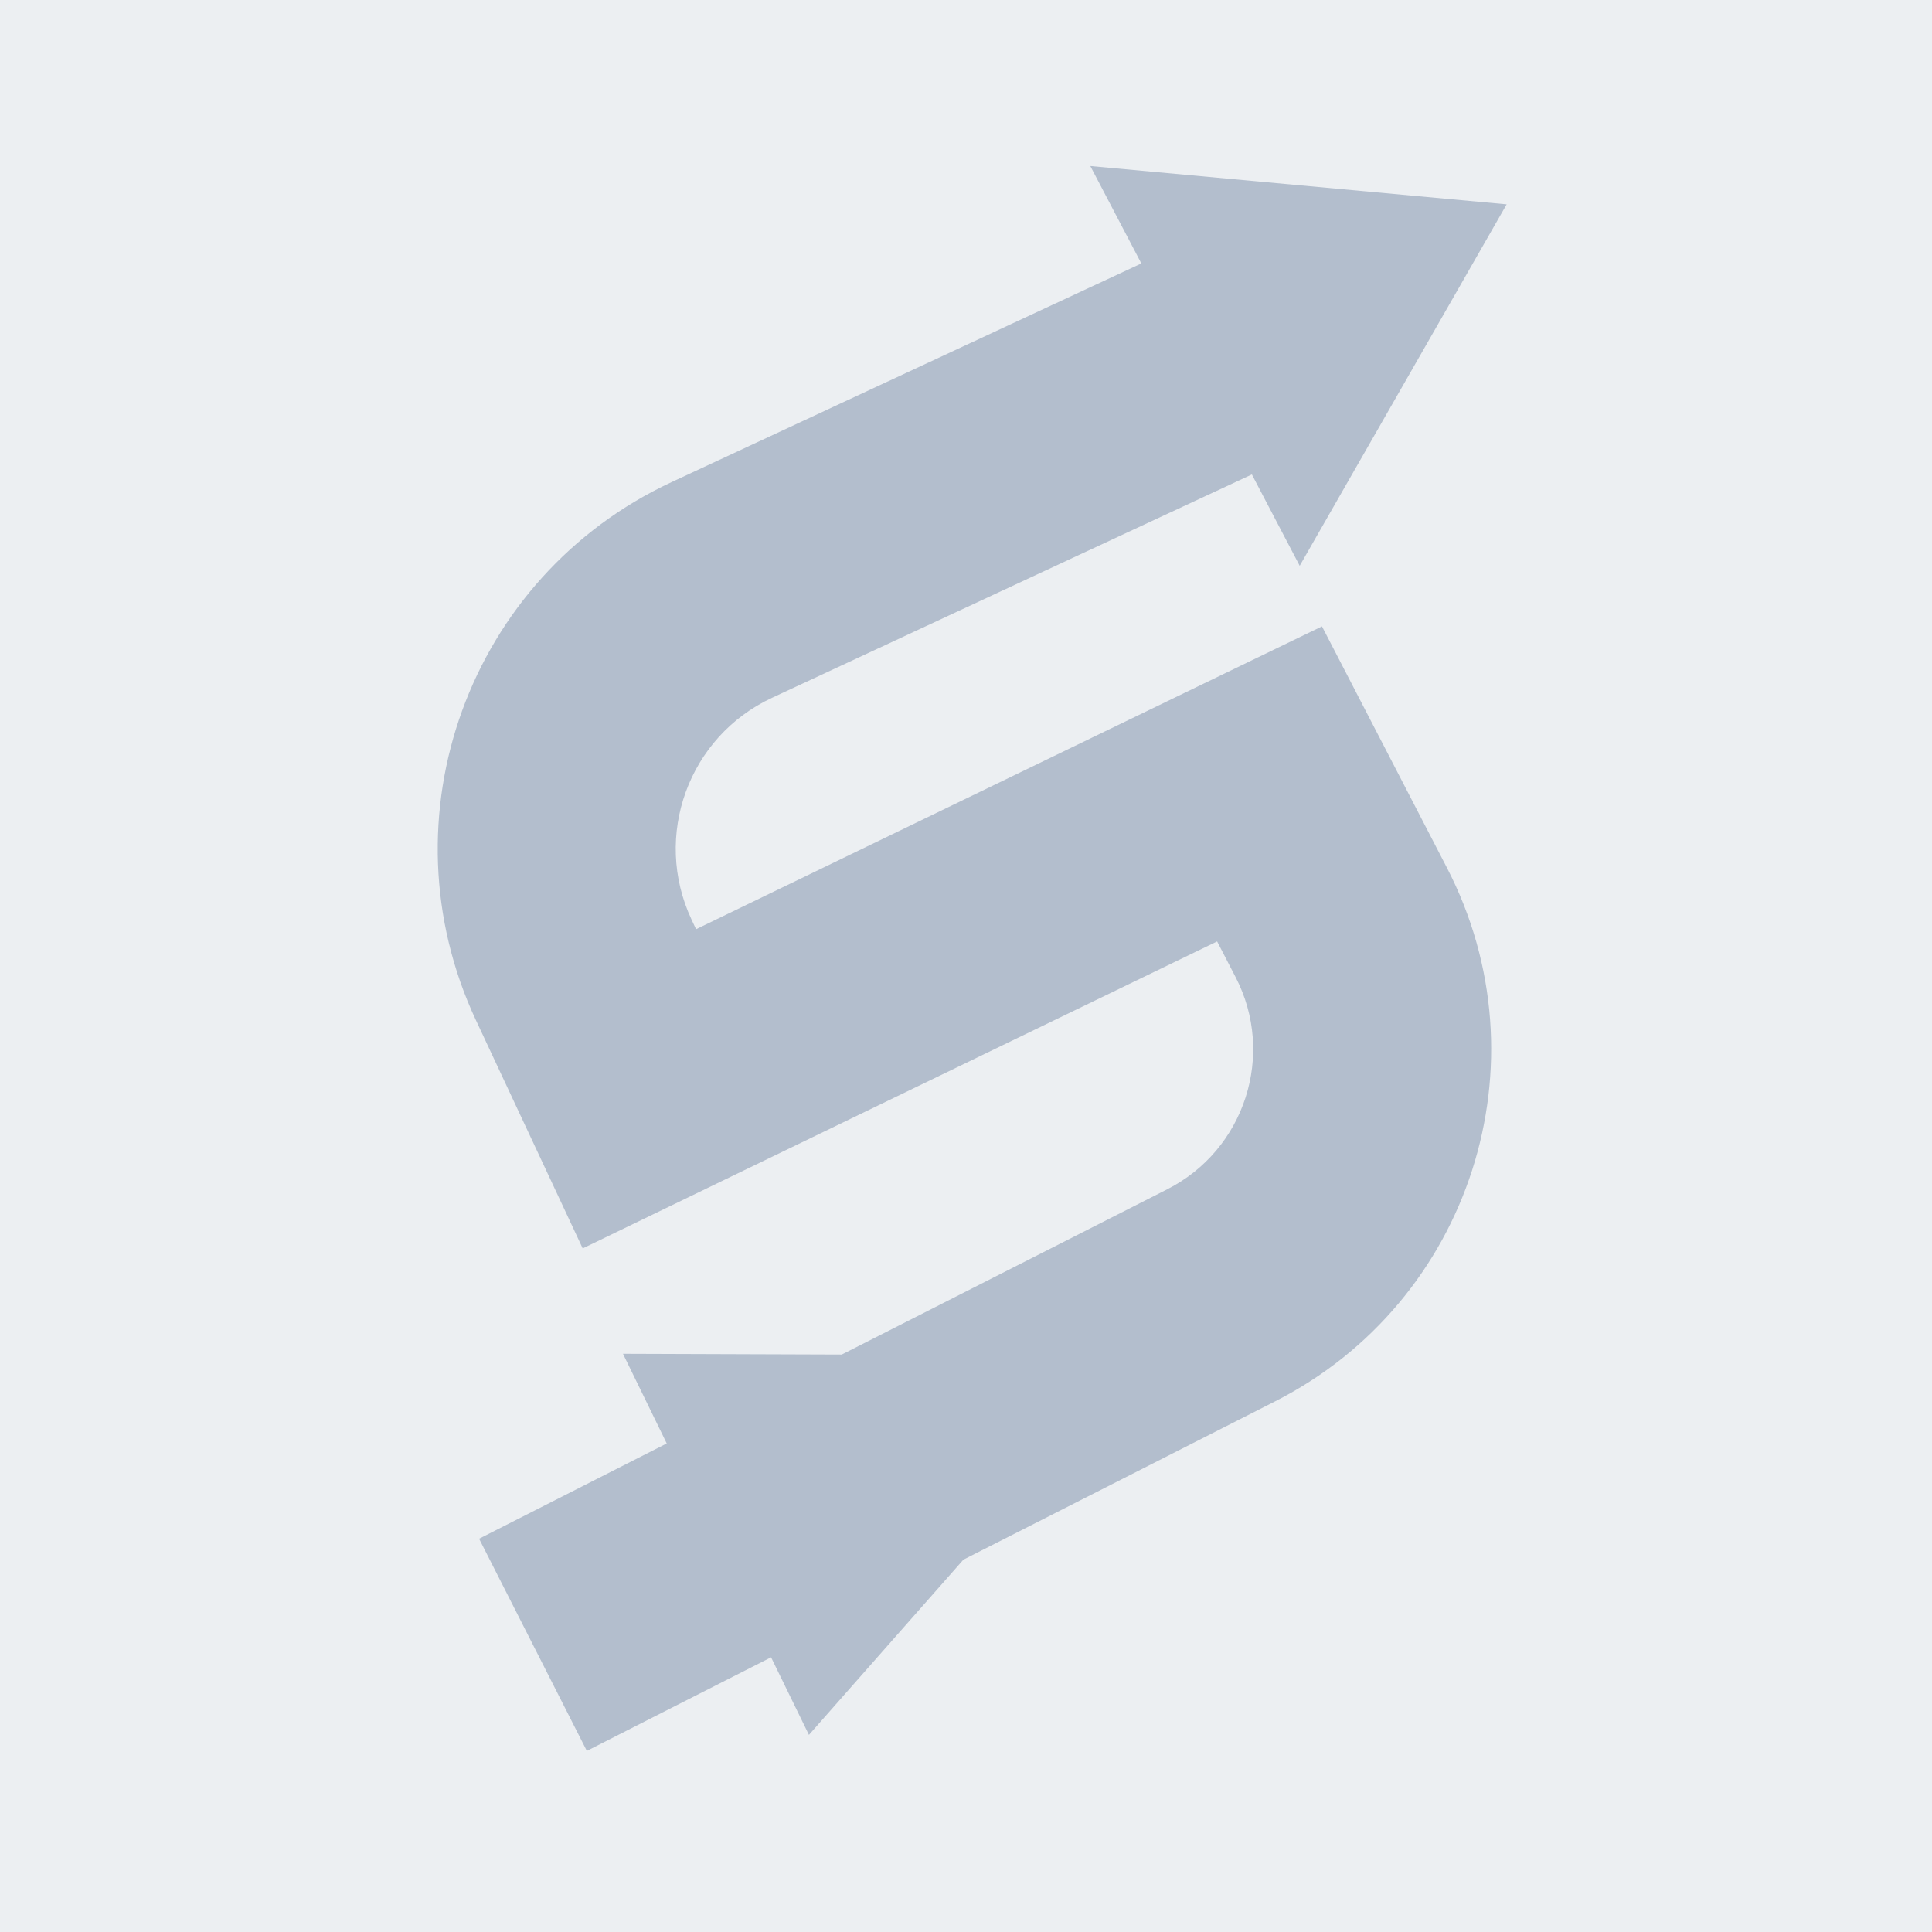 <svg width="128" height="128" viewBox="0 0 128 128" fill="none" xmlns="http://www.w3.org/2000/svg">
<rect width="128" height="128" fill="#ECEFF2"/>
<path d="M86.109 37.485L82.94 31.435L51.15 46.231C45.617 48.806 43.225 55.384 45.811 60.912L46.115 61.563L87.585 41.499L95.861 57.488C102.54 70.394 97.425 86.271 84.468 92.85L63.827 103.332L53.594 114.94L51.086 109.801L38.879 116L31.741 101.944L44.172 95.632L41.273 89.692L55.77 89.742L77.331 78.794C82.482 76.178 84.516 69.866 81.86 64.734L80.638 62.373L38.605 82.71L31.532 67.593C25.251 54.167 31.06 38.193 44.498 31.939L75.617 17.455L72.236 11L99.82 13.538L86.109 37.485Z" fill="#B3BECD"/>
</svg>
